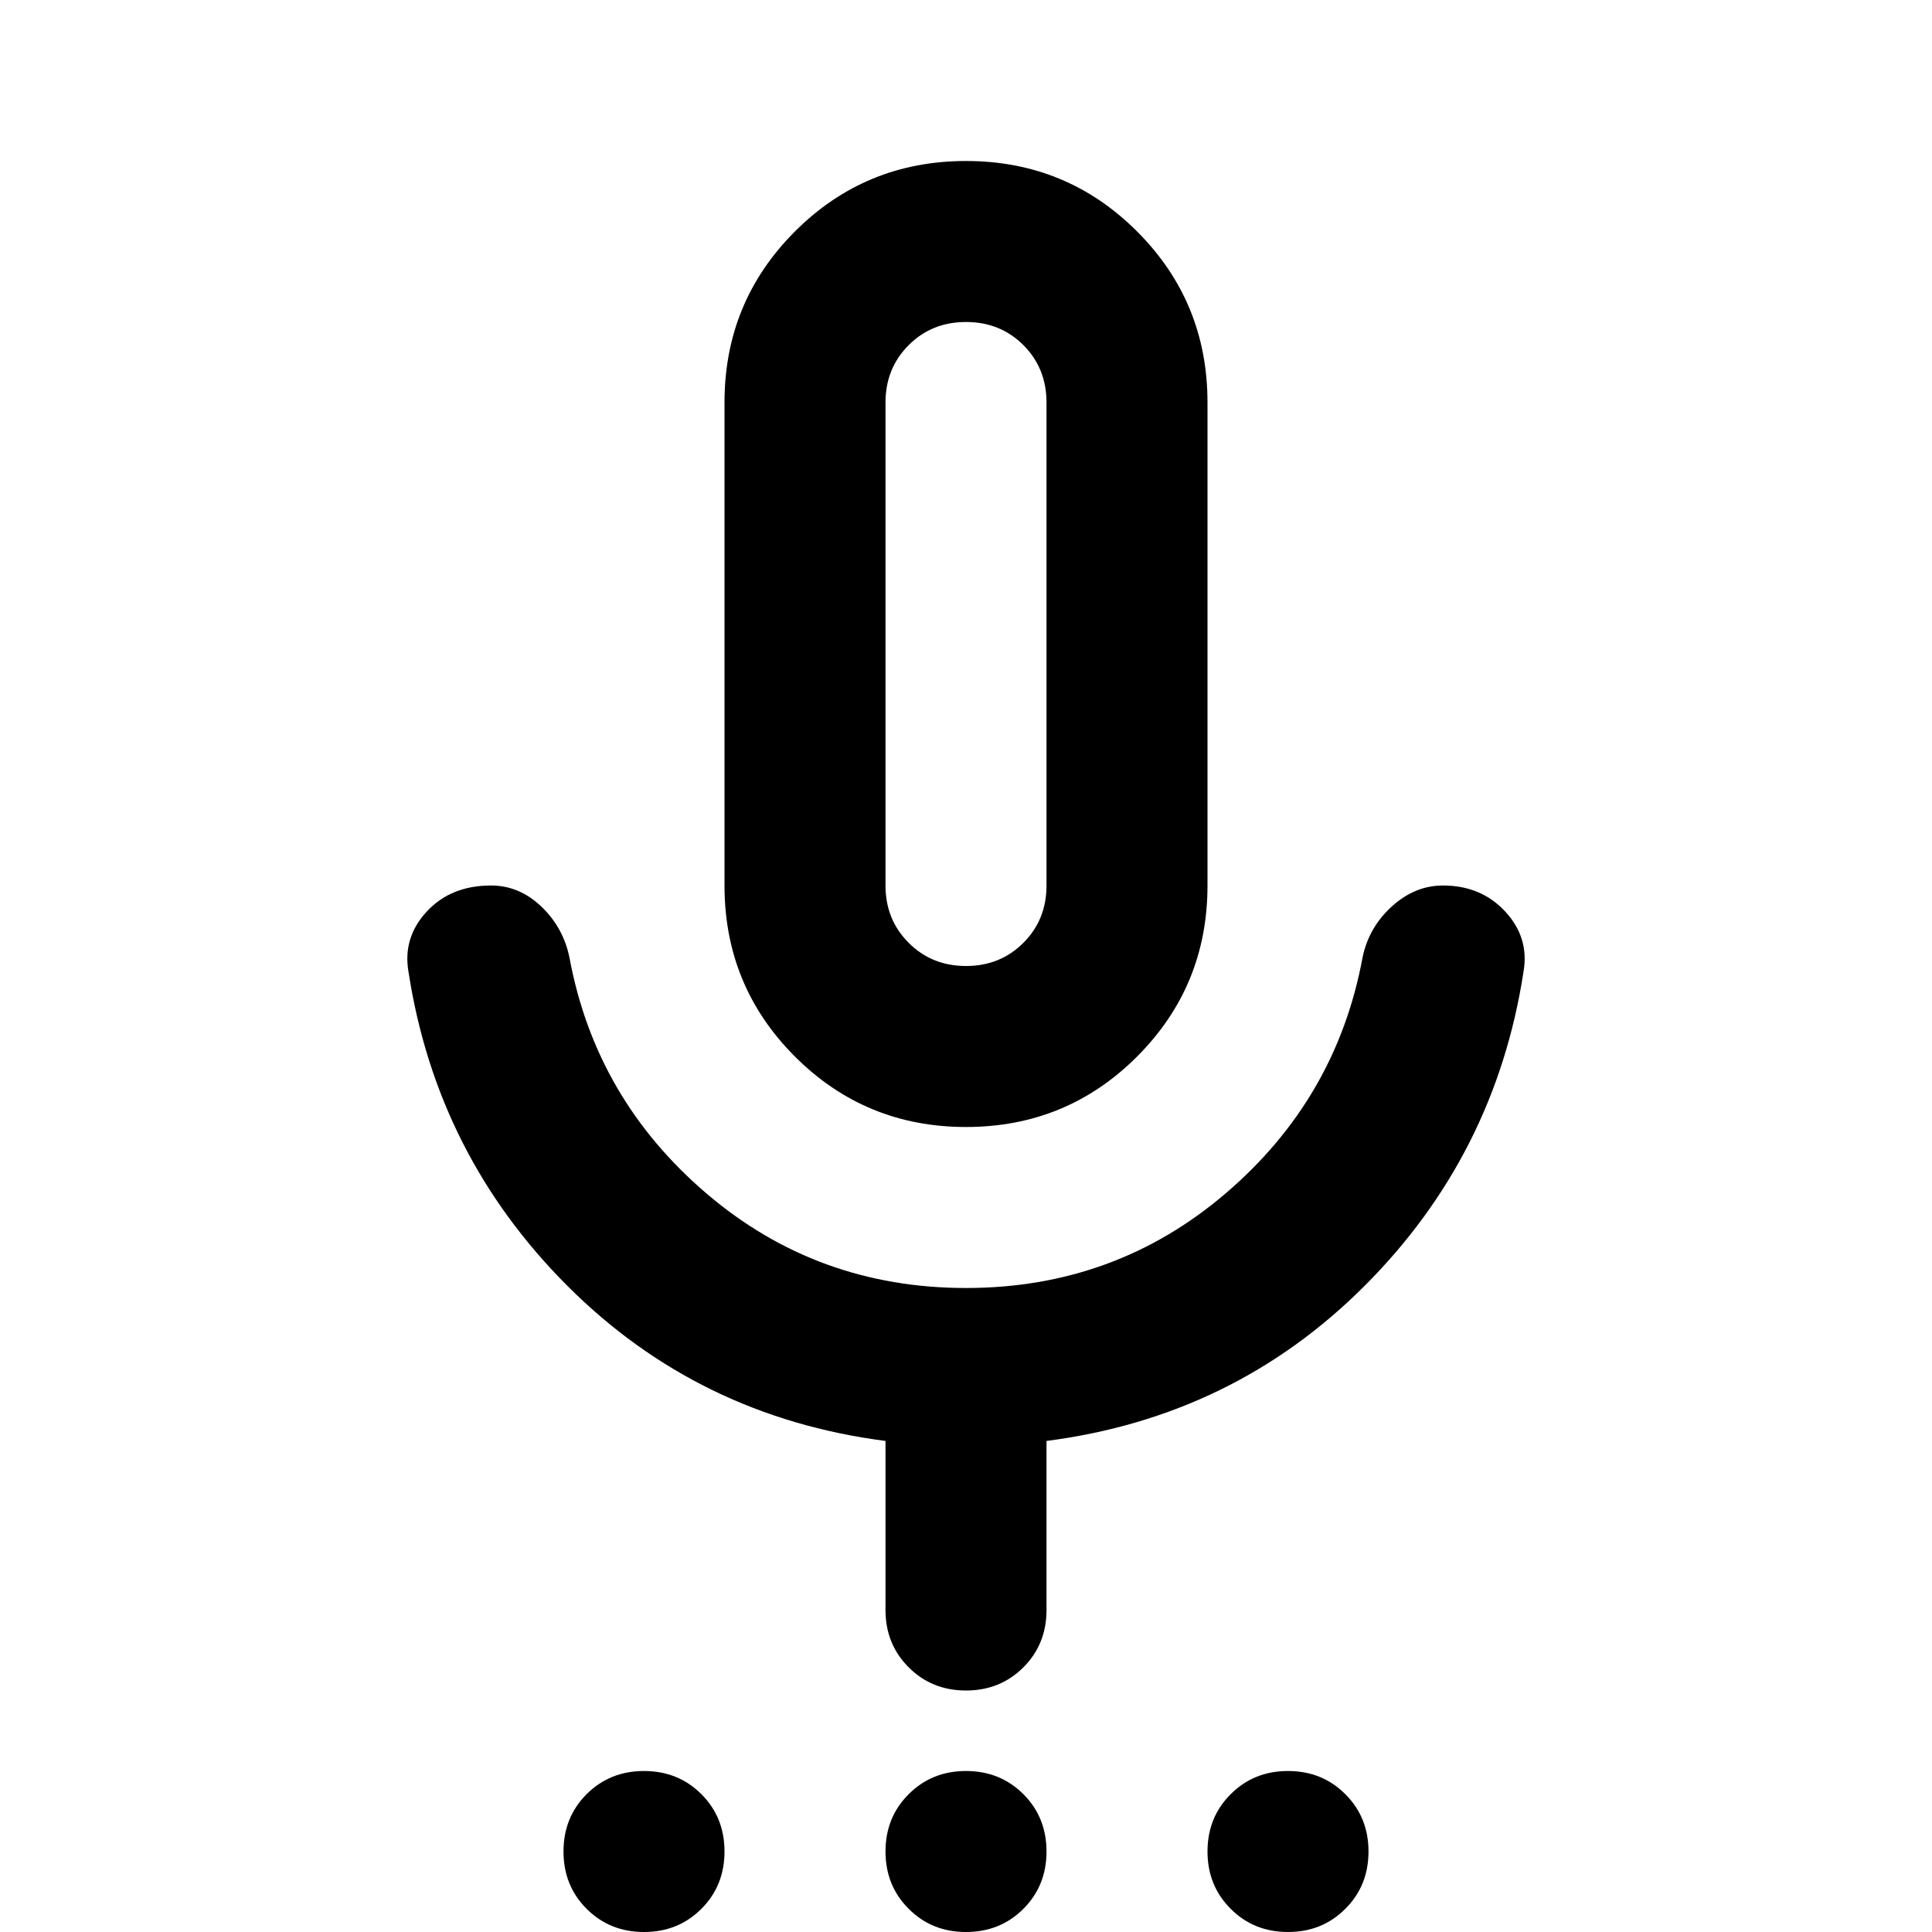 <svg xmlns="http://www.w3.org/2000/svg" height="24" width="24"><path d="M8 24Q7.575 24 7.287 23.712Q7 23.425 7 23Q7 22.575 7.287 22.288Q7.575 22 8 22Q8.425 22 8.713 22.288Q9 22.575 9 23Q9 23.425 8.713 23.712Q8.425 24 8 24ZM12 24Q11.575 24 11.288 23.712Q11 23.425 11 23Q11 22.575 11.288 22.288Q11.575 22 12 22Q12.425 22 12.713 22.288Q13 22.575 13 23Q13 23.425 12.713 23.712Q12.425 24 12 24ZM16 24Q15.575 24 15.288 23.712Q15 23.425 15 23Q15 22.575 15.288 22.288Q15.575 22 16 22Q16.425 22 16.712 22.288Q17 22.575 17 23Q17 23.425 16.712 23.712Q16.425 24 16 24ZM12 14Q10.75 14 9.875 13.125Q9 12.25 9 11V5Q9 3.75 9.875 2.875Q10.75 2 12 2Q13.25 2 14.125 2.875Q15 3.75 15 5V11Q15 12.25 14.125 13.125Q13.25 14 12 14ZM12 8Q12 8 12 8Q12 8 12 8Q12 8 12 8Q12 8 12 8Q12 8 12 8Q12 8 12 8Q12 8 12 8Q12 8 12 8ZM12 21Q11.575 21 11.288 20.712Q11 20.425 11 20V17.9Q8.675 17.6 7.05 15.975Q5.425 14.35 5.075 12.075Q5 11.65 5.3 11.325Q5.6 11 6.1 11Q6.45 11 6.725 11.262Q7 11.525 7.075 11.9Q7.4 13.65 8.775 14.825Q10.15 16 12 16Q13.85 16 15.225 14.825Q16.6 13.65 16.925 11.9Q17 11.525 17.288 11.262Q17.575 11 17.925 11Q18.4 11 18.7 11.325Q19 11.65 18.925 12.075Q18.575 14.35 16.95 15.975Q15.325 17.6 13 17.9V20Q13 20.425 12.713 20.712Q12.425 21 12 21ZM12 12Q12.425 12 12.713 11.712Q13 11.425 13 11V5Q13 4.575 12.713 4.287Q12.425 4 12 4Q11.575 4 11.288 4.287Q11 4.575 11 5V11Q11 11.425 11.288 11.712Q11.575 12 12 12Z"/></svg>
